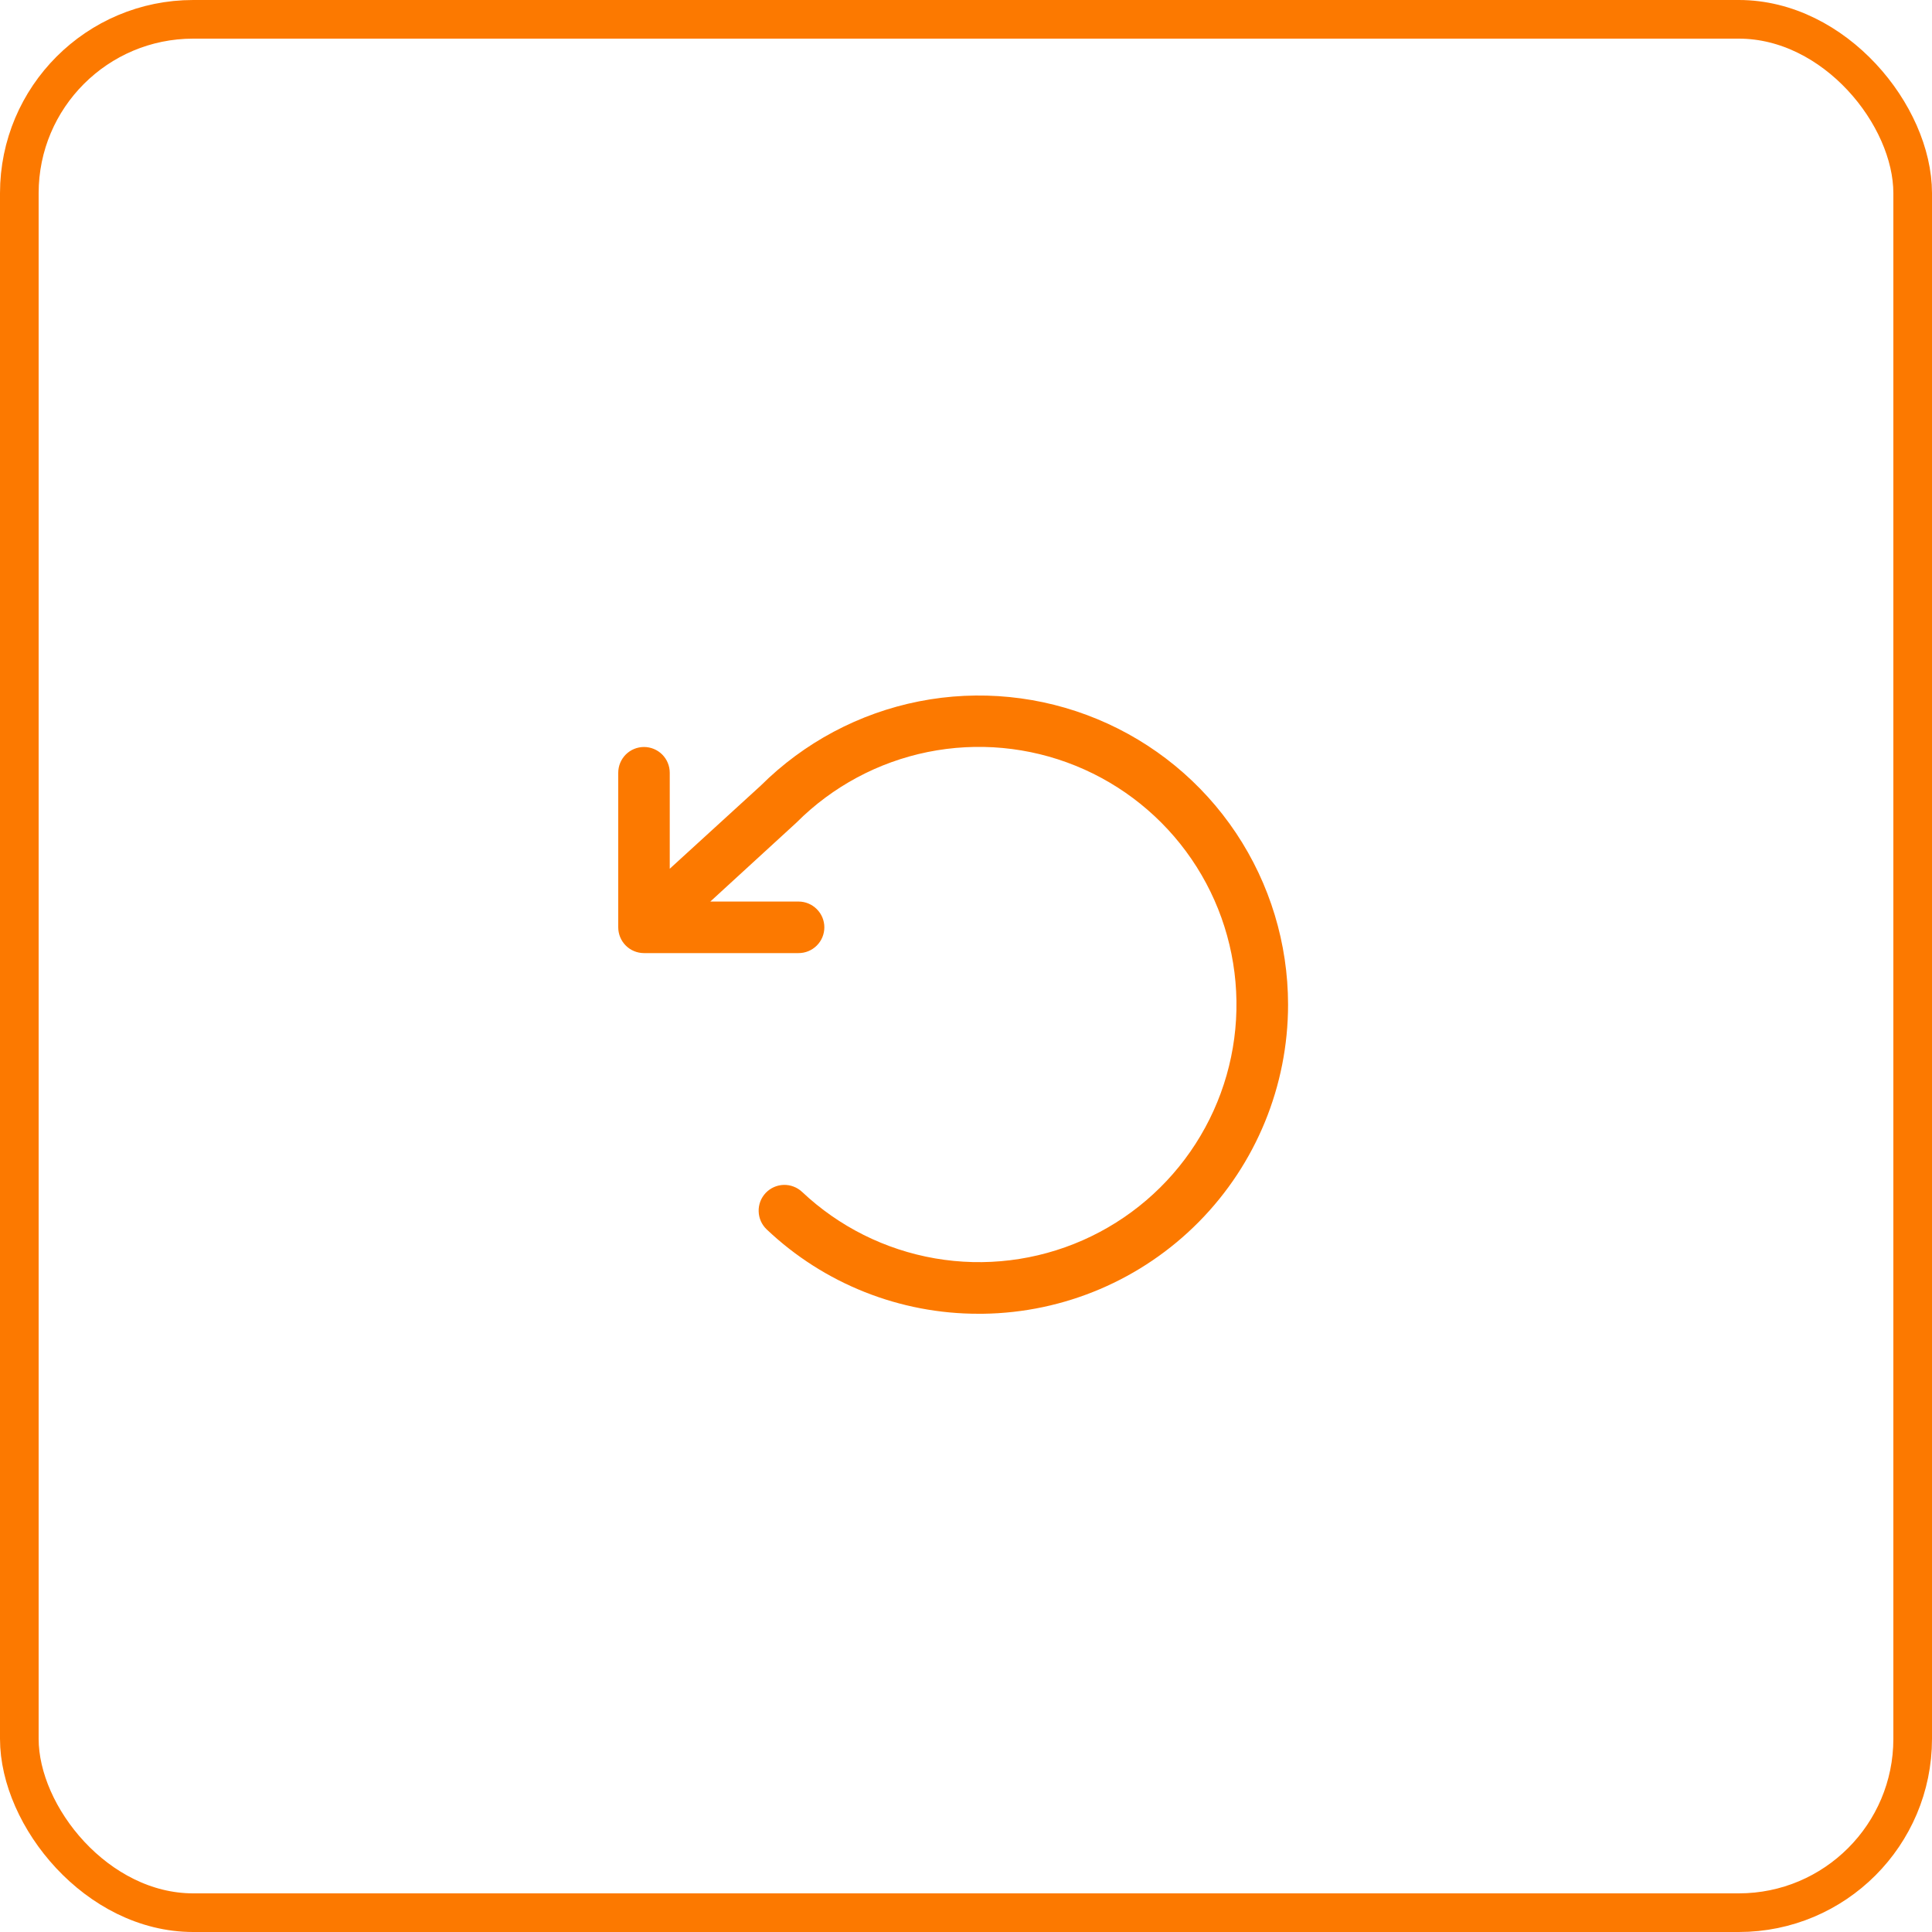 <svg width="50" height="50" viewBox="0 0 50 50" fill="none" xmlns="http://www.w3.org/2000/svg">
<g id="Heart">
<rect x="0.5" y="0.5" width="49" height="49" rx="4.5" stroke="#FC7900"/>
<path id="Vector" d="M33.335 25.999C33.335 28.103 32.507 30.122 31.029 31.619C29.552 33.116 27.545 33.972 25.442 34H25.334C23.291 34.005 21.324 33.223 19.842 31.817C19.778 31.756 19.727 31.684 19.691 31.604C19.656 31.524 19.636 31.438 19.634 31.35C19.631 31.263 19.646 31.176 19.677 31.094C19.708 31.012 19.756 30.937 19.816 30.873C19.876 30.81 19.948 30.759 20.028 30.723C20.108 30.687 20.194 30.668 20.282 30.665C20.369 30.663 20.456 30.677 20.538 30.709C20.62 30.74 20.695 30.787 20.759 30.847C21.712 31.746 22.909 32.344 24.2 32.567C25.491 32.79 26.82 32.627 28.019 32.099C29.218 31.571 30.235 30.702 30.943 29.599C31.651 28.497 32.019 27.21 31.999 25.9C31.98 24.59 31.576 23.314 30.836 22.233C30.096 21.151 29.054 20.312 27.84 19.819C26.626 19.326 25.294 19.202 24.009 19.462C22.725 19.723 21.546 20.355 20.619 21.282C20.613 21.289 20.605 21.296 20.598 21.302L18.383 23.332H20.667C20.844 23.332 21.013 23.403 21.138 23.528C21.264 23.653 21.334 23.822 21.334 23.999C21.334 24.176 21.264 24.346 21.138 24.471C21.013 24.596 20.844 24.666 20.667 24.666H16.667C16.49 24.666 16.32 24.596 16.195 24.471C16.07 24.346 16 24.176 16 23.999V19.999C16 19.822 16.07 19.653 16.195 19.527C16.32 19.402 16.49 19.332 16.667 19.332C16.843 19.332 17.013 19.402 17.138 19.527C17.263 19.653 17.333 19.822 17.333 19.999V22.483L19.688 20.332C20.808 19.217 22.233 18.458 23.784 18.151C25.335 17.845 26.942 18.006 28.402 18.612C29.862 19.218 31.11 20.243 31.988 21.558C32.866 22.873 33.334 24.419 33.335 25.999Z" fill="#FC7900"/>
</g>
</svg>

